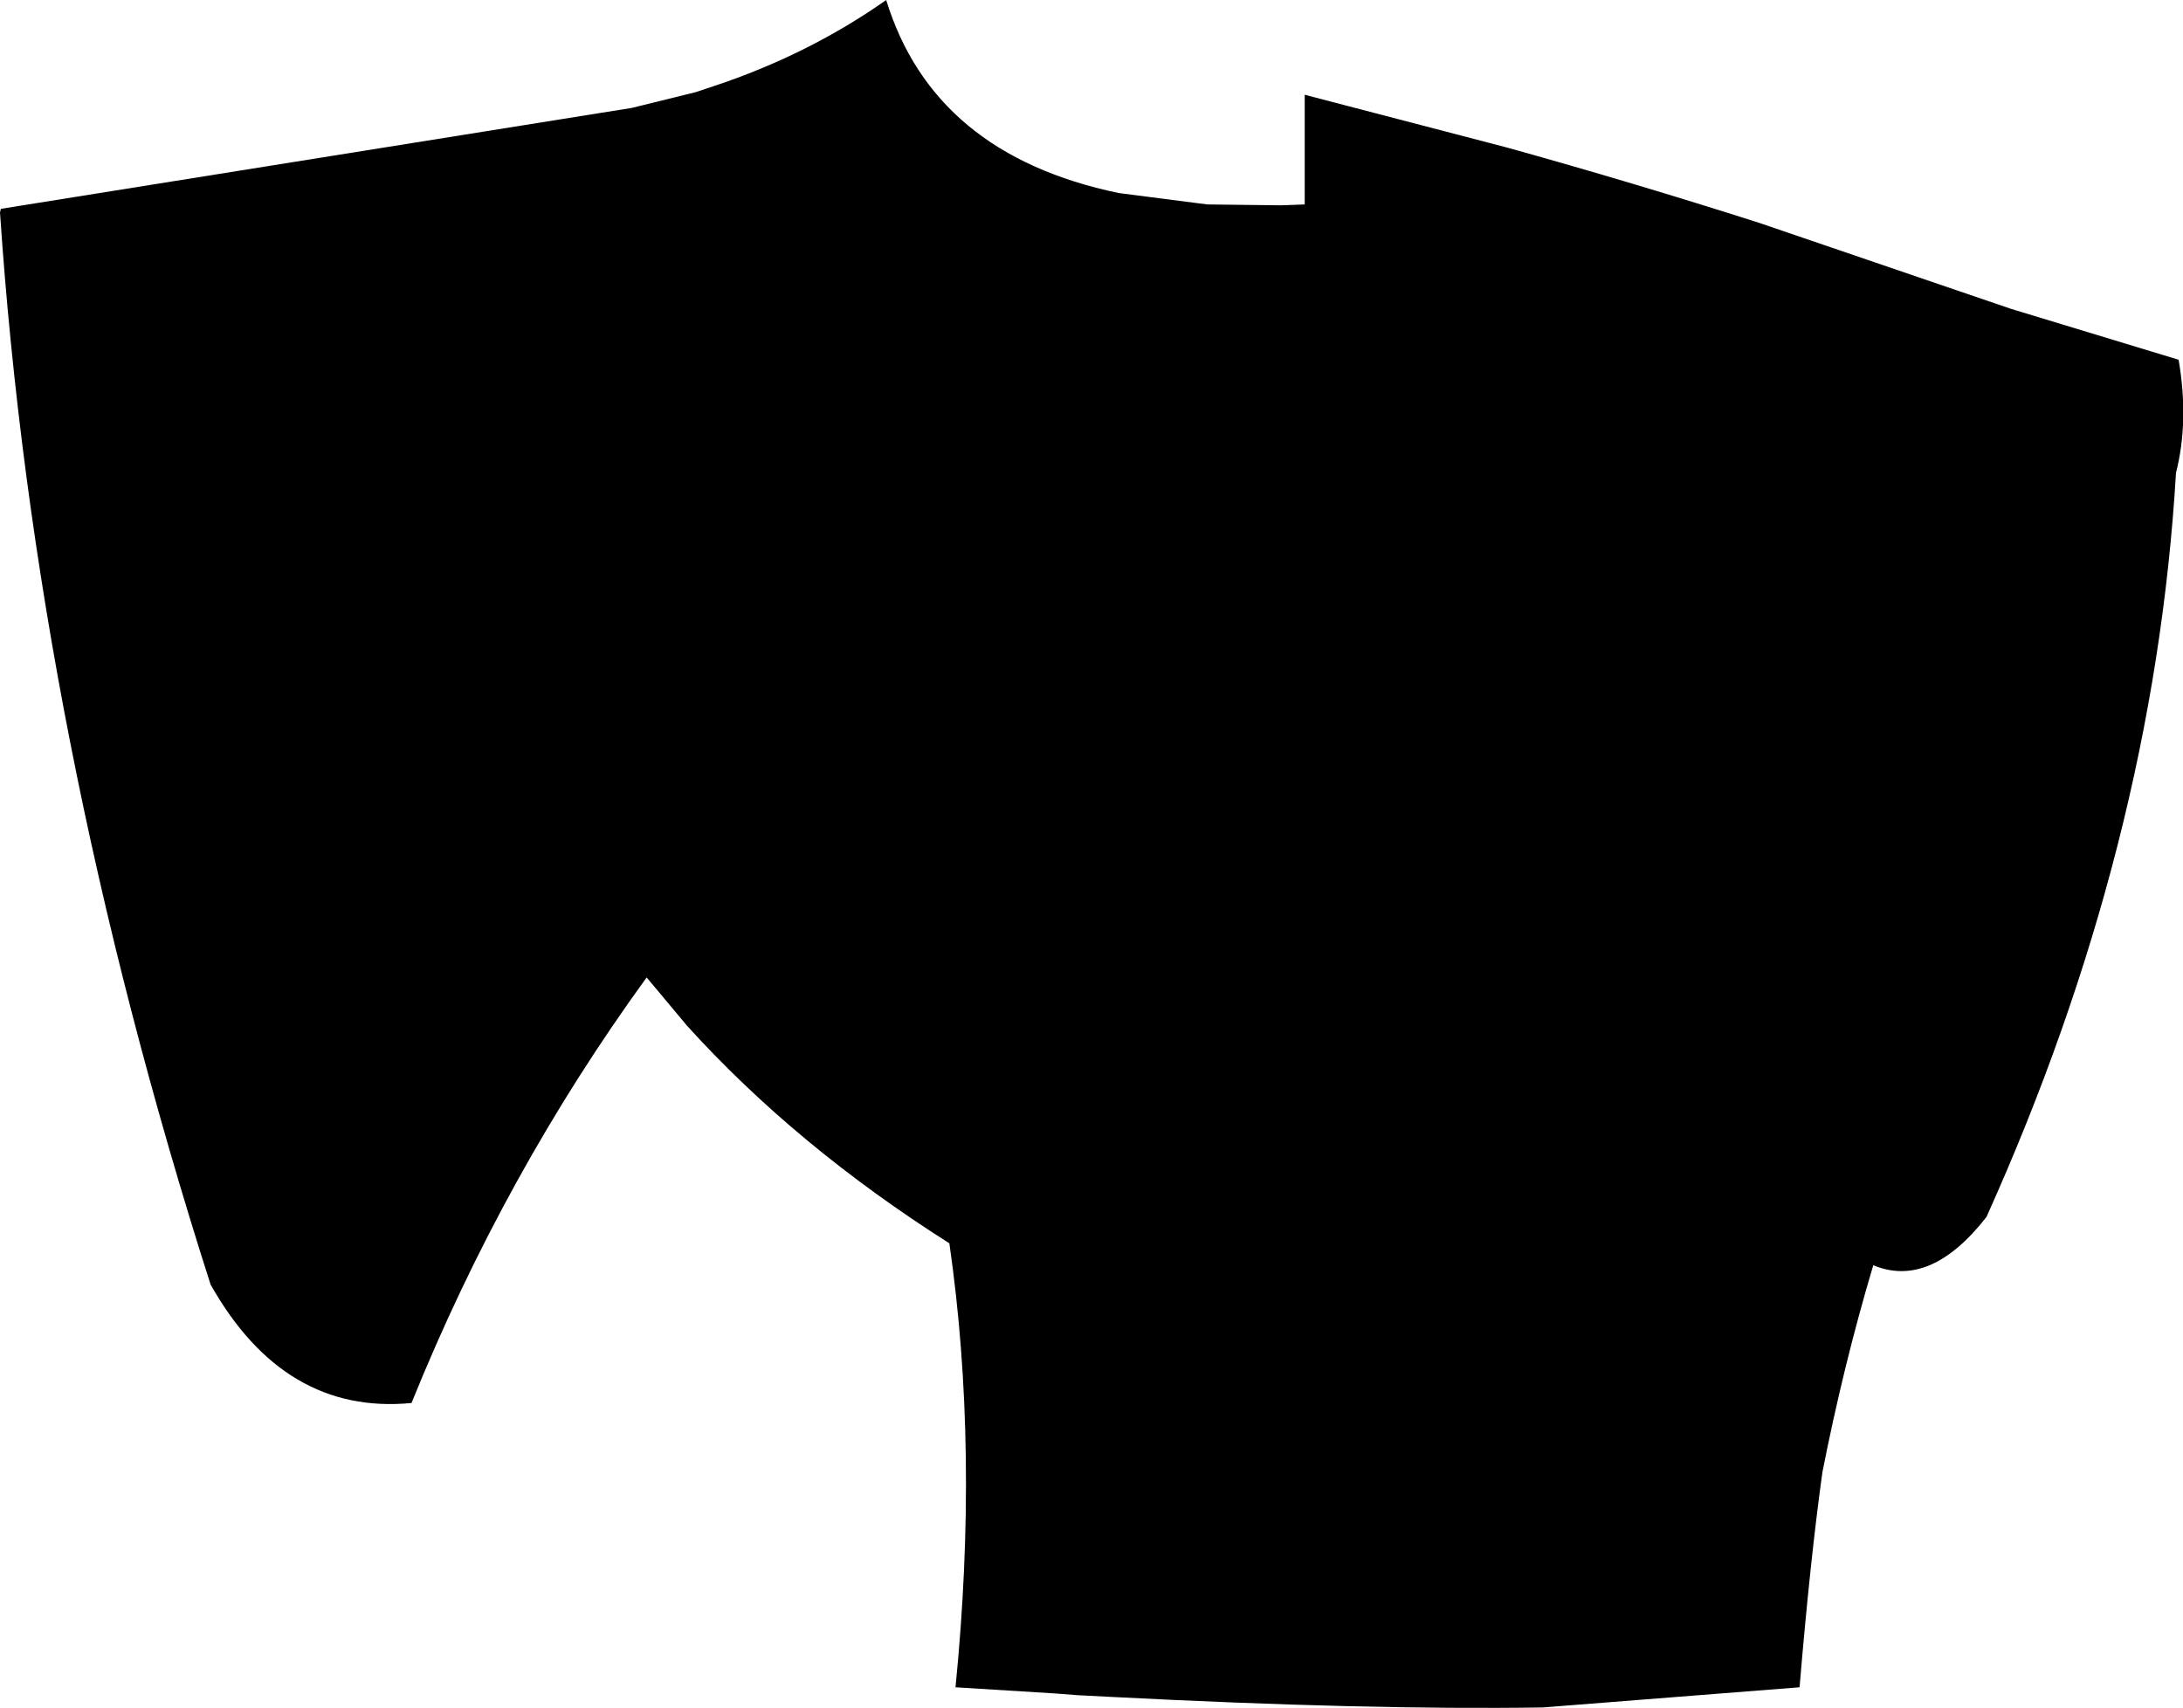 <?xml version="1.0" encoding="UTF-8" standalone="no"?>
<svg xmlns:xlink="http://www.w3.org/1999/xlink" height="97.35px" width="124.4px" xmlns="http://www.w3.org/2000/svg">
  <g transform="matrix(1.0, 0.0, 0.0, 1.0, -135.75, -134.6)">
    <path d="M208.75 146.3 L210.1 146.25 210.1 140.0 221.6 143.0 Q228.8 145.0 236.0 147.3 L250.35 152.2 259.9 155.1 Q260.5 158.6 259.75 161.55 258.5 182.75 248.95 203.95 245.75 208.05 242.5 206.7 240.8 212.4 239.6 218.5 238.9 223.55 238.3 230.75 L223.65 231.9 Q213.65 232.05 199.1 231.3 L197.15 231.2 195.85 231.1 190.2 230.75 Q191.55 217.2 189.85 205.45 181.1 199.9 174.9 193.05 L172.6 190.3 Q164.5 201.45 159.2 214.55 151.95 215.25 147.75 207.8 137.75 176.55 135.75 146.7 L135.8 146.5 171.75 140.75 175.4 139.85 176.45 139.5 Q181.85 137.7 186.25 134.6 188.95 143.4 199.5 145.6 L204.55 146.25 208.75 146.3" fill="#000000" fill-rule="evenodd" stroke="none"/>
  </g>
</svg>
